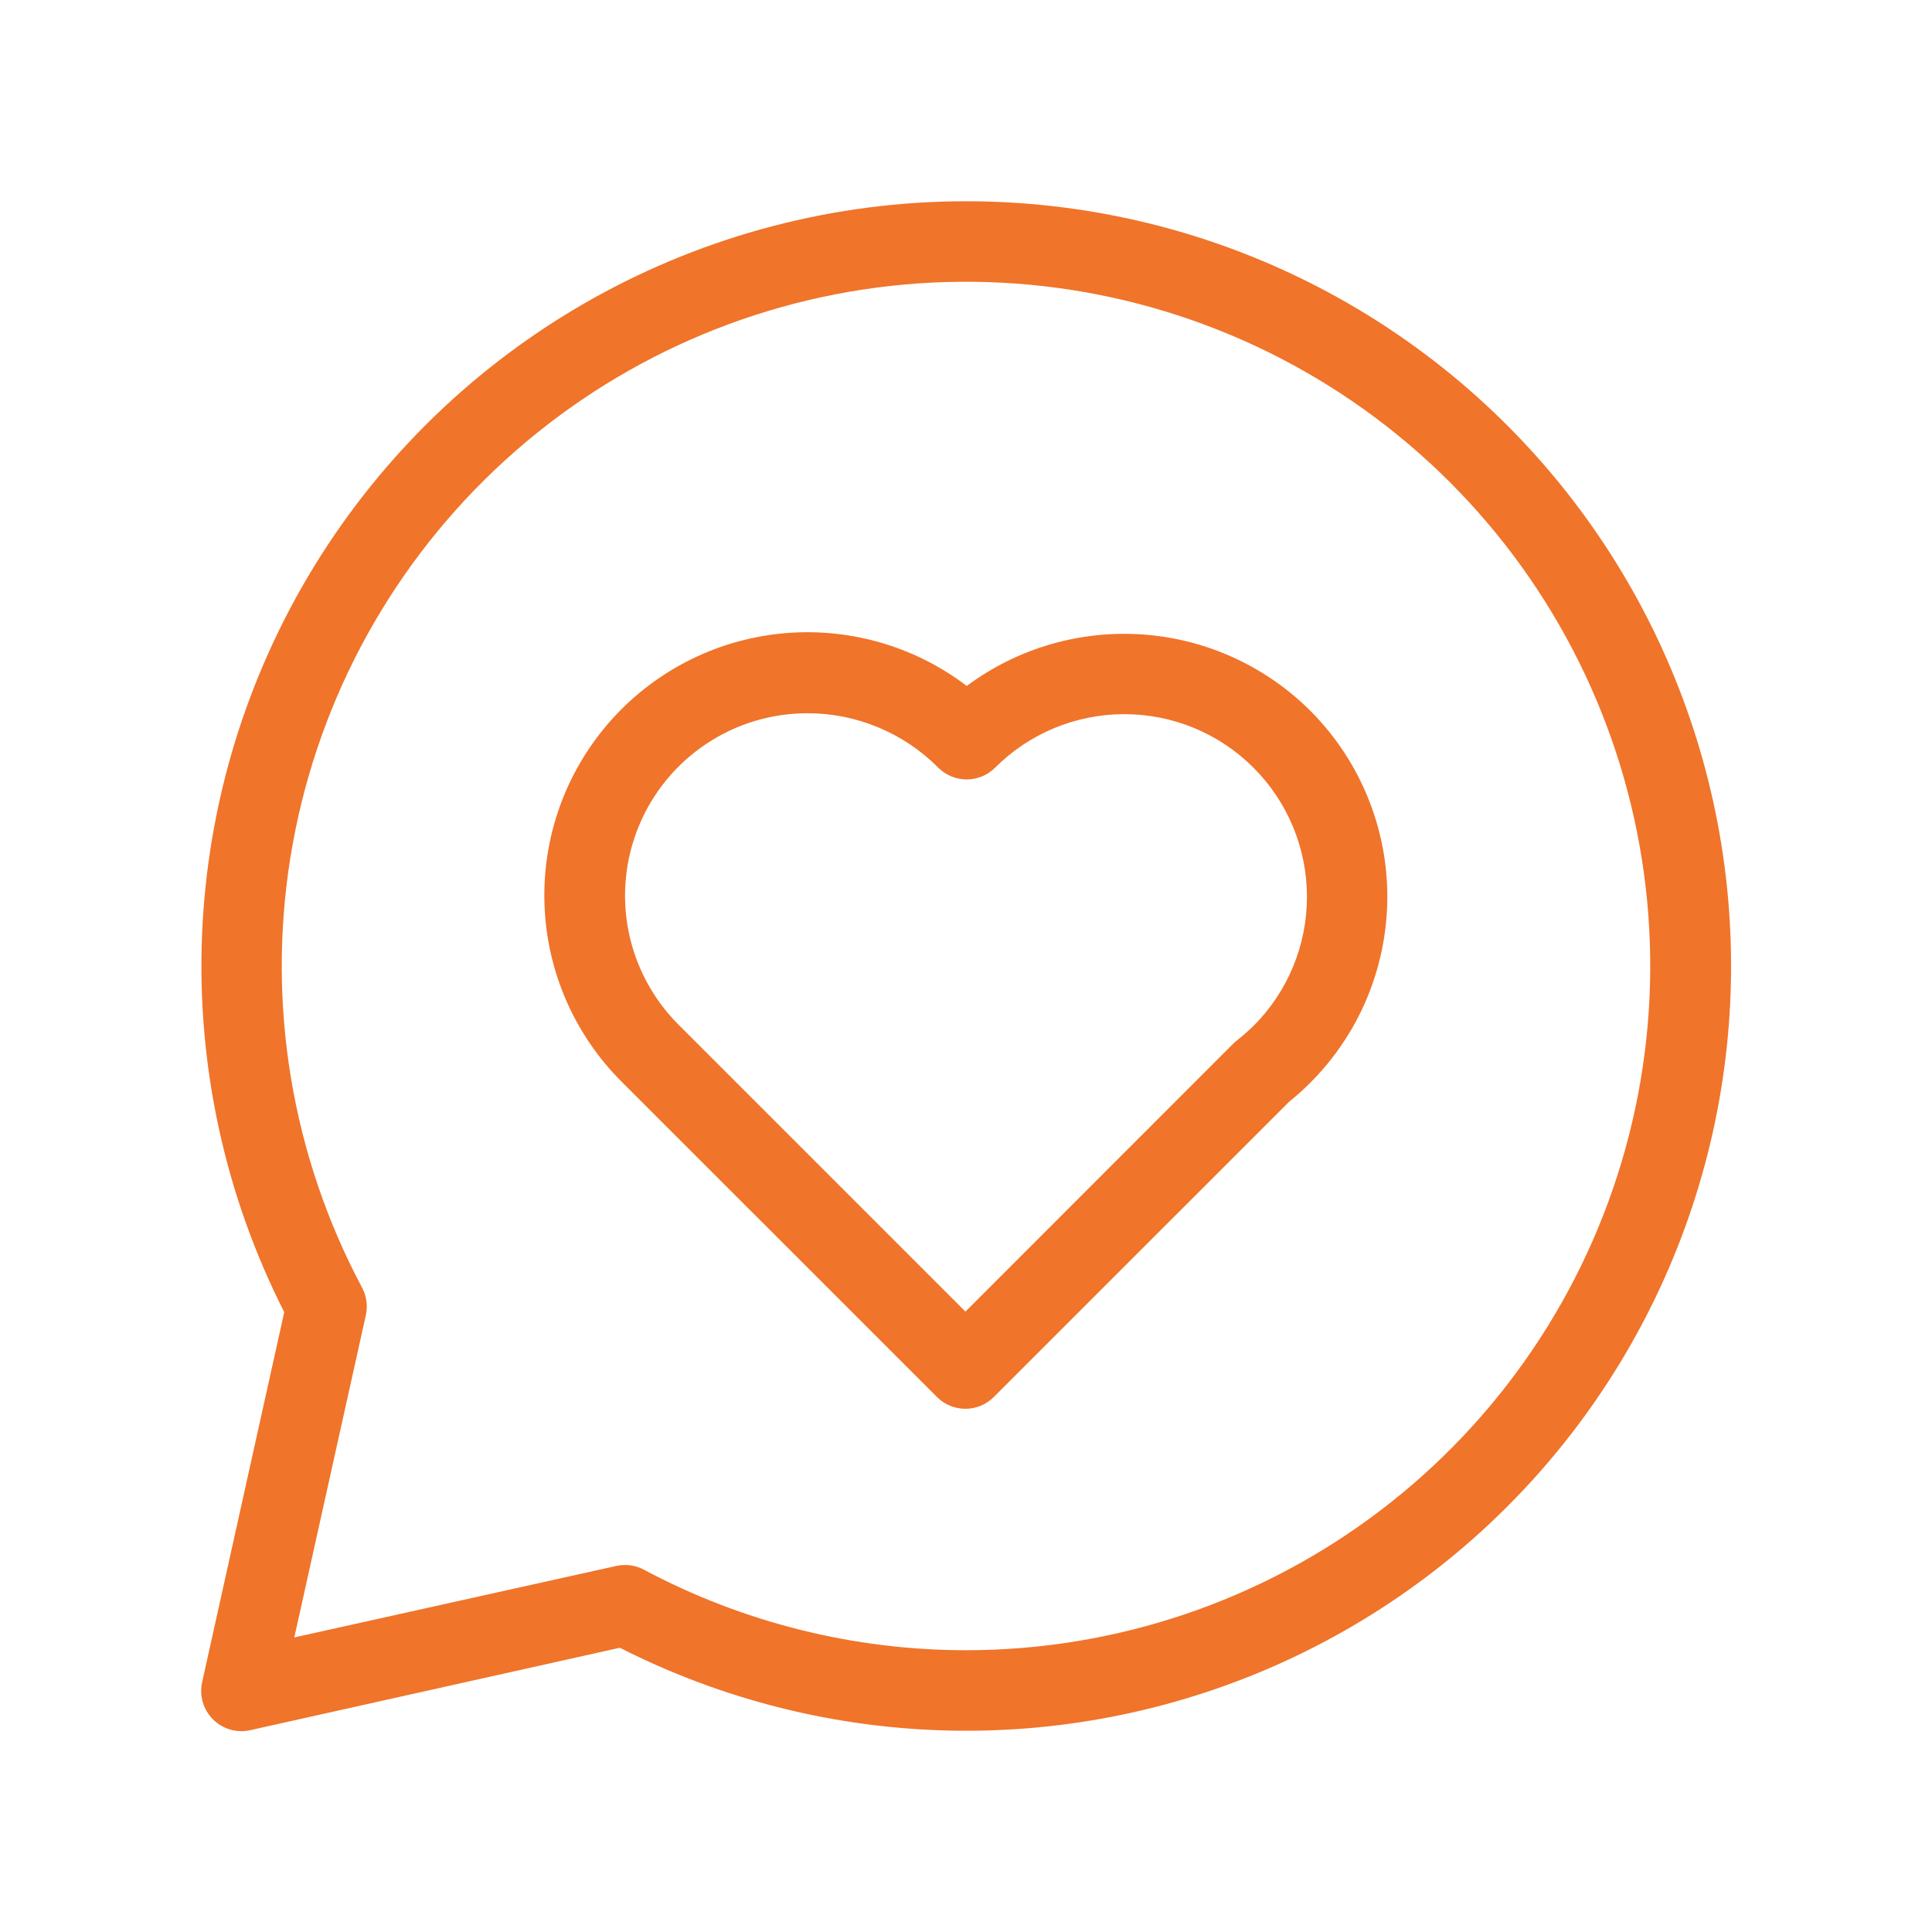 <svg width="64" height="64" viewBox="0 0 64 64" fill="none" xmlns="http://www.w3.org/2000/svg">
<path d="M32 6.667C27.669 6.667 23.411 7.779 19.632 9.894C15.853 12.009 12.679 15.058 10.414 18.749C8.149 22.44 6.868 26.651 6.693 30.978C6.518 35.305 7.456 39.605 9.416 43.467L6.699 55.712C6.647 55.932 6.653 56.162 6.716 56.38C6.778 56.597 6.895 56.796 7.055 56.956C7.215 57.116 7.413 57.233 7.63 57.295C7.848 57.357 8.078 57.363 8.299 57.312L20.533 54.584C23.947 56.319 27.709 57.257 31.538 57.329C35.366 57.4 39.161 56.603 42.637 54.997C46.113 53.391 49.18 51.017 51.607 48.055C54.034 45.093 55.758 41.62 56.649 37.896C57.54 34.172 57.575 30.294 56.752 26.554C55.929 22.815 54.269 19.31 51.897 16.304C49.524 13.299 46.501 10.87 43.055 9.201C39.609 7.531 35.829 6.665 32 6.667ZM32 54.666C28.279 54.665 24.617 53.749 21.333 52C21.14 51.896 20.923 51.842 20.704 51.843C20.607 51.843 20.51 51.853 20.416 51.874L9.749 54.242L12.117 43.576C12.187 43.268 12.145 42.946 12 42.666C9.667 38.293 8.833 33.275 9.624 28.381C10.415 23.488 12.789 18.988 16.381 15.573C19.974 12.157 24.587 10.013 29.514 9.47C34.442 8.926 39.411 10.013 43.662 12.563C47.912 15.114 51.21 18.987 53.049 23.591C54.888 28.194 55.167 33.273 53.844 38.05C52.521 42.828 49.668 47.039 45.723 50.04C41.777 53.041 36.957 54.666 32 54.666Z" fill="#F0742A"/>
<path d="M32.026 22.723C30.266 21.384 28.063 20.764 25.863 20.988C23.663 21.213 21.631 22.265 20.178 23.932C18.725 25.599 17.959 27.756 18.037 29.965C18.114 32.175 19.028 34.273 20.594 35.835L31.037 46.277C31.287 46.527 31.626 46.668 31.98 46.668C32.333 46.668 32.672 46.527 32.922 46.277L42.701 36.499C43.655 35.732 44.437 34.773 44.996 33.684C45.554 32.595 45.877 31.401 45.944 30.178C46.01 28.956 45.819 27.734 45.381 26.591C44.944 25.448 44.27 24.41 43.405 23.544C41.922 22.066 39.957 21.169 37.868 21.019C35.78 20.868 33.706 21.473 32.026 22.723ZM41.52 33.987C41.35 34.152 41.172 34.309 40.986 34.456C40.945 34.488 40.906 34.521 40.869 34.557L31.981 43.448L22.48 33.947C21.633 33.102 21.057 32.026 20.822 30.853C20.588 29.681 20.707 28.465 21.164 27.36C21.62 26.256 22.395 25.311 23.389 24.646C24.382 23.982 25.551 23.627 26.746 23.627C27.552 23.626 28.349 23.785 29.093 24.095C29.837 24.404 30.512 24.858 31.08 25.429C31.33 25.679 31.669 25.82 32.022 25.82C32.376 25.82 32.715 25.679 32.965 25.429C34.1 24.294 35.639 23.657 37.244 23.657C38.849 23.657 40.388 24.294 41.522 25.429C42.657 26.564 43.295 28.103 43.295 29.708C43.295 31.313 42.657 32.852 41.522 33.987H41.52Z" fill="#F0742A"/>
</svg>
